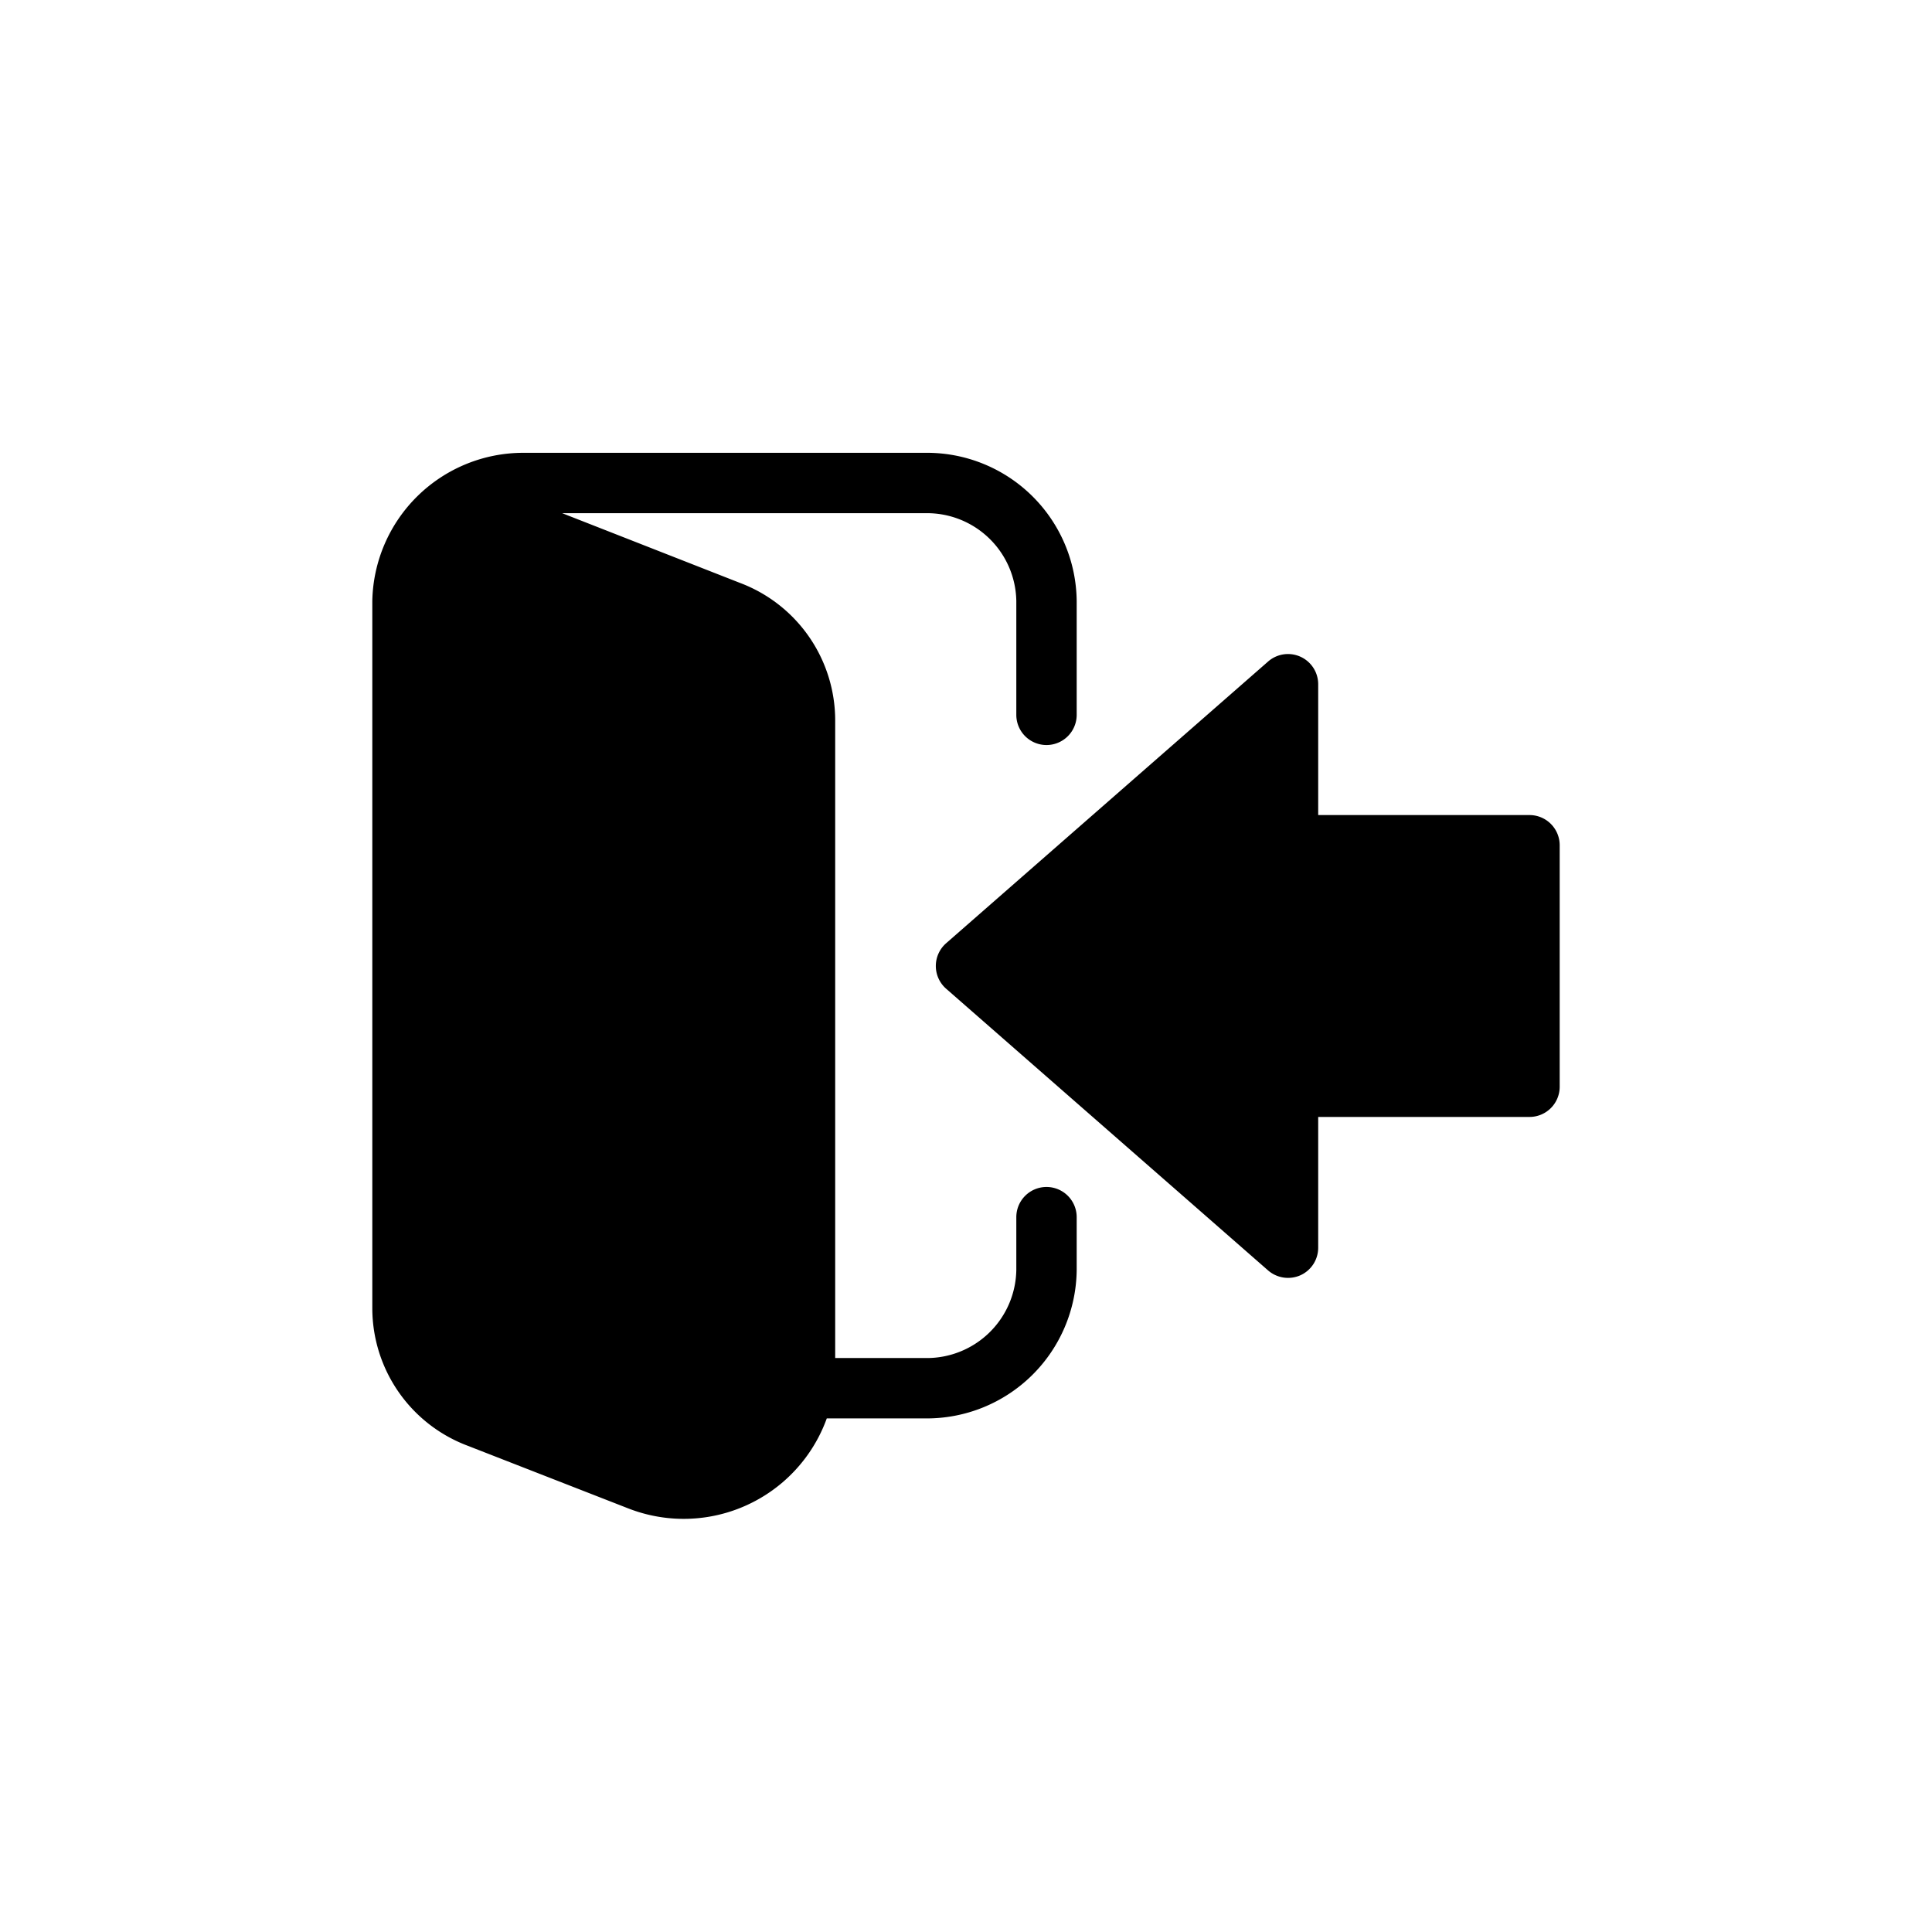 <svg id="Layer_3" height="512" viewBox="0 0 48 48" width="512" xmlns="http://www.w3.org/2000/svg" data-name="Layer 3"><path d="m26 29.49a.75.75 0 0 0 -.75.75v1.31a2.224 2.224 0 0 1 -2.25 2.19h-2.25v-15.84a3.651 3.651 0 0 0 -2.366-3.418l-4.417-1.732h9.033a2.219 2.219 0 0 1 2.25 2.18v2.83a.75.75 0 0 0 1.5 0v-2.83a3.72 3.72 0 0 0 -3.75-3.68h-10a3.753 3.753 0 0 0 -3.75 3.68v17.57a3.652 3.652 0 0 0 2.367 3.418l3.995 1.559a3.78 3.78 0 0 0 4.929-2.237h2.459a3.725 3.725 0 0 0 3.75-3.69v-1.31a.75.75 0 0 0 -.75-.75z"/><path d="m38 20.25h-5.25v-3.25a.75.75 0 0 0 -1.244-.565l-8 7a.751.751 0 0 0 0 1.129l8 7a.757.757 0 0 0 .804.119.75.75 0 0 0 .44-.683v-3.25h5.25a.75.75 0 0 0 .75-.75v-6a.75.75 0 0 0 -.75-.75z"/></svg>